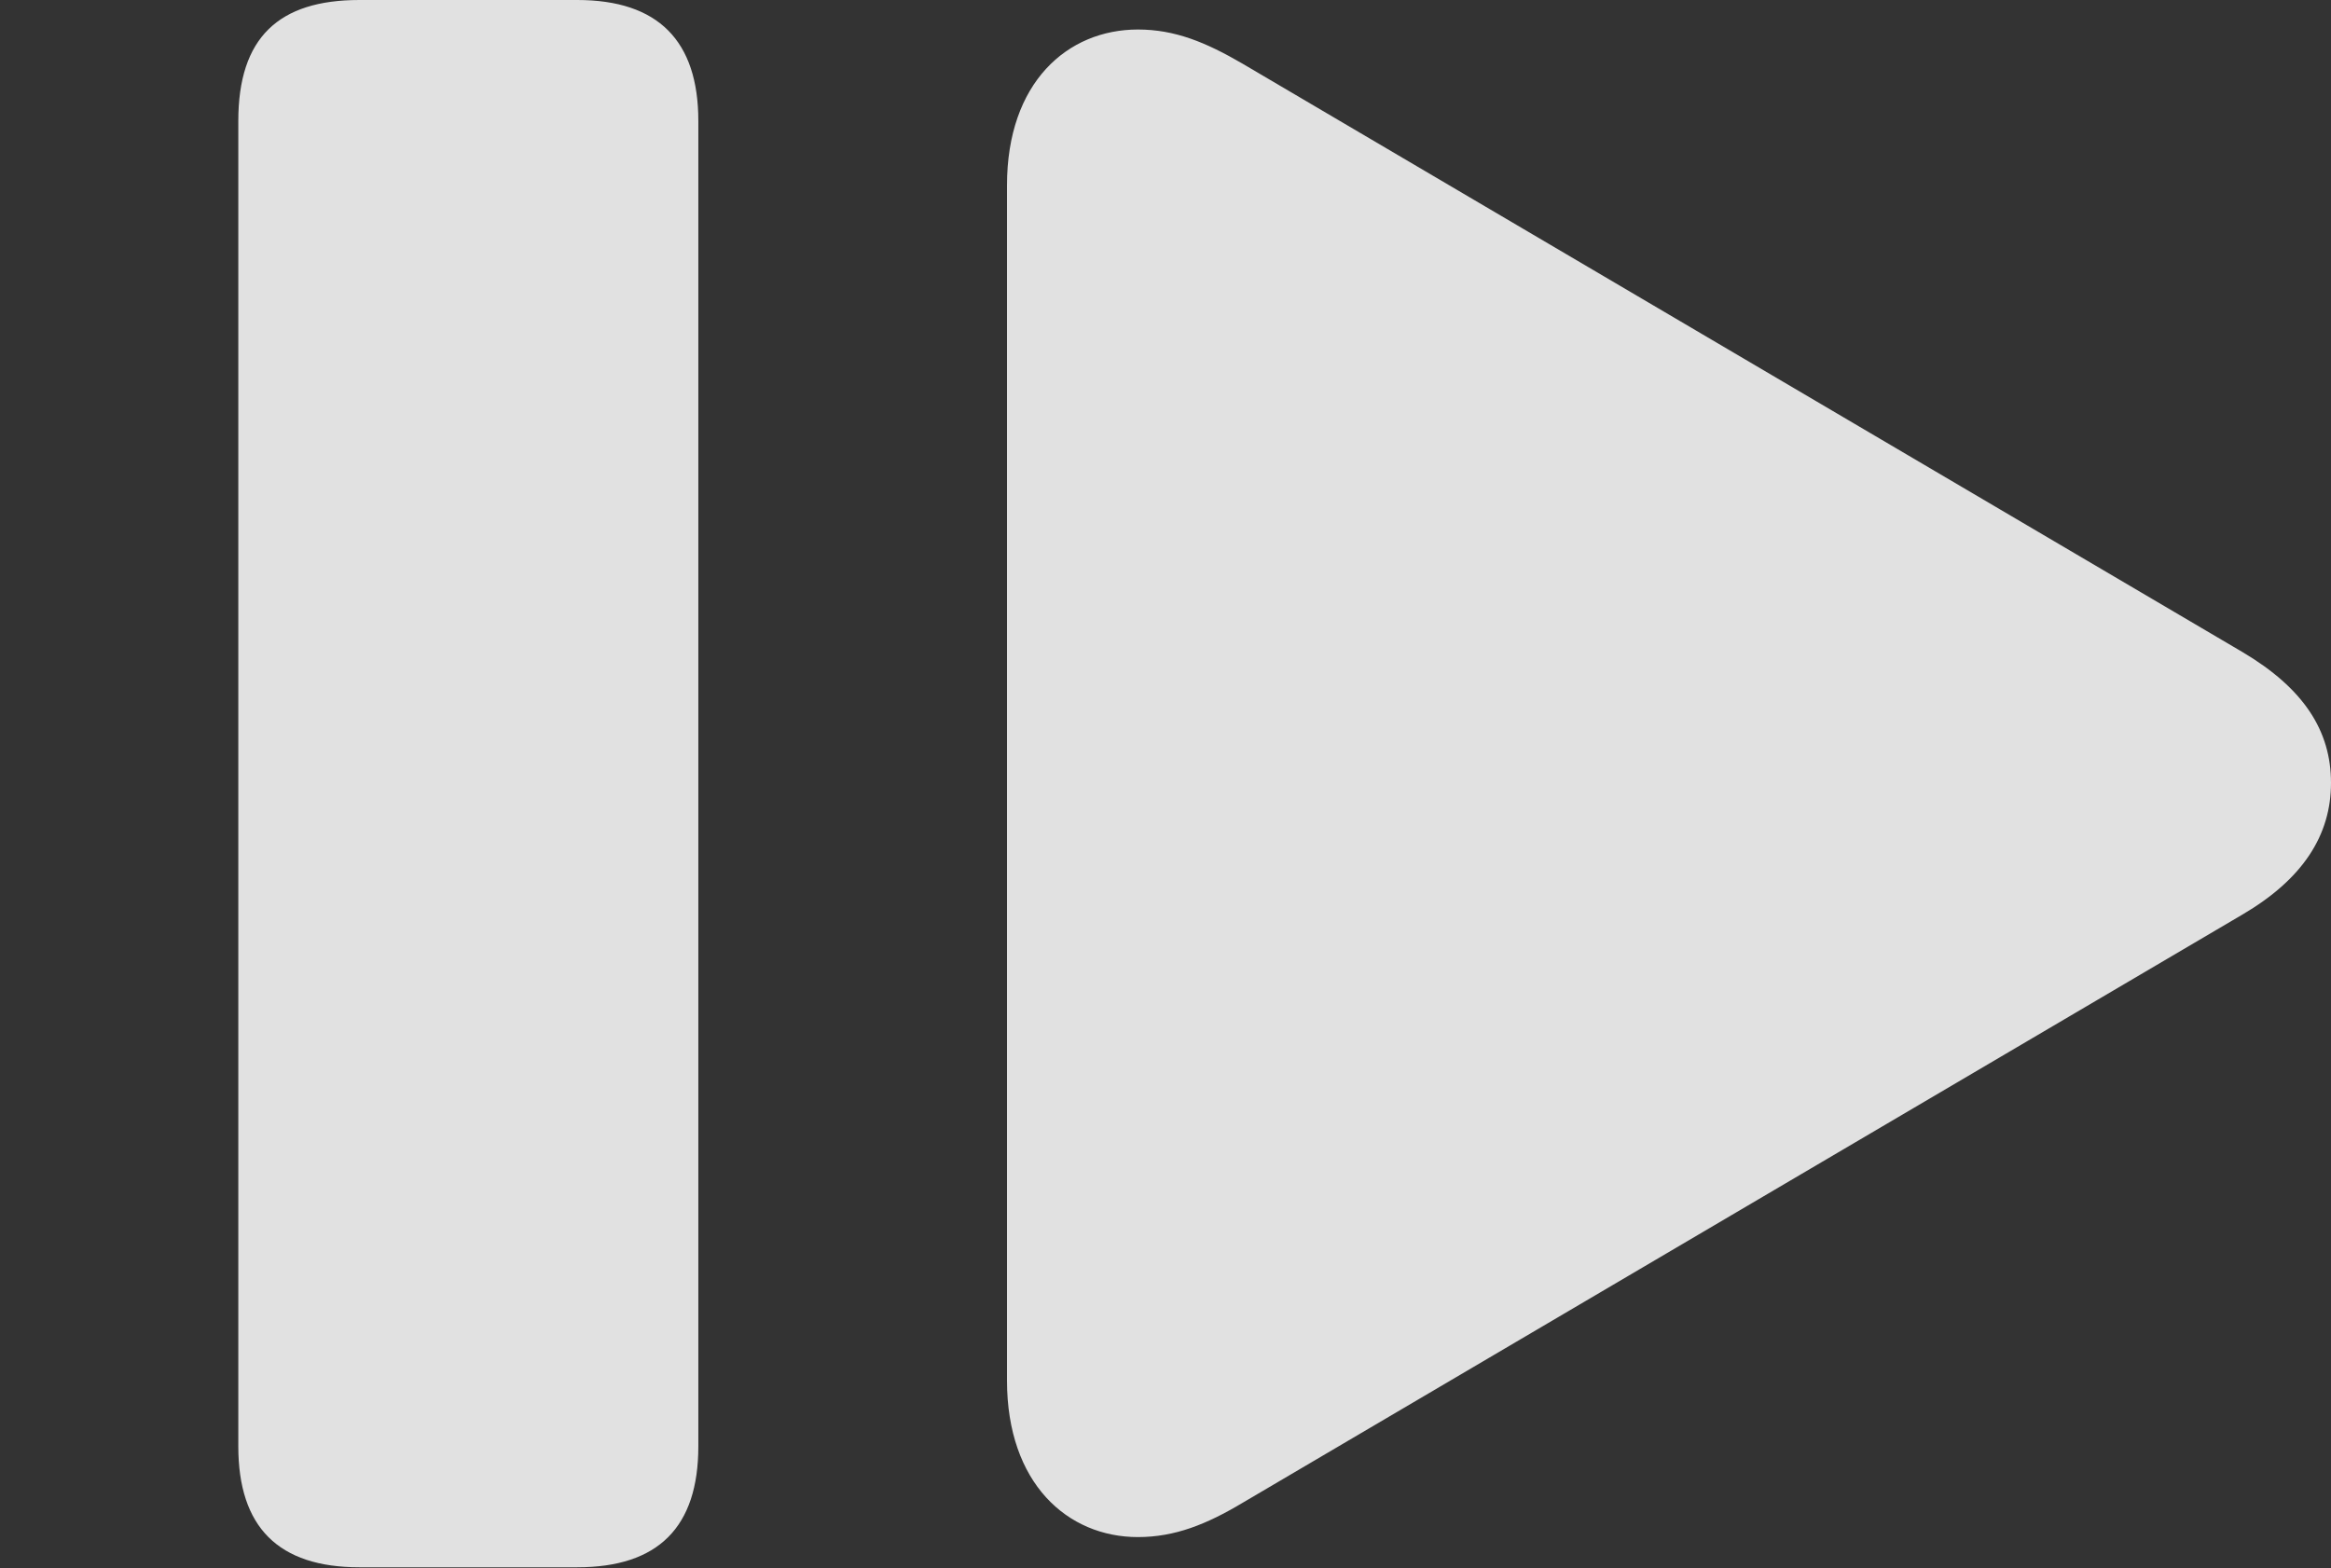 <?xml version="1.0" encoding="UTF-8"?>
<!--Generator: Apple Native CoreSVG 232.5-->
<!DOCTYPE svg
PUBLIC "-//W3C//DTD SVG 1.1//EN"
       "http://www.w3.org/Graphics/SVG/1.1/DTD/svg11.dtd">
<svg version="1.1" xmlns="http://www.w3.org/2000/svg" xmlns:xlink="http://www.w3.org/1999/xlink" width="30.088" height="20.244">
 <rect width="100%" height="100%" fill="#333333" stroke="none"/>
 <g>
  <rect height="20.244" opacity="0" width="30.088" x="0" y="0"/>
  <path d="M7.451 20.234C8.496 20.234 9.014 19.717 9.014 18.672L9.014 1.562C9.014 0.527 8.496 0 7.451 0L4.639 0C3.594 0 3.076 0.488 3.076 1.562L3.076 18.672C3.076 19.717 3.594 20.234 4.639 20.234ZM14.688 19.844C15.166 19.844 15.576 19.678 16.035 19.404L28.945 11.807C29.727 11.348 30.088 10.781 30.088 10.107C30.088 9.434 29.736 8.887 28.945 8.418L16.035 0.82C15.566 0.547 15.166 0.381 14.688 0.381C13.779 0.381 12.998 1.064 12.998 2.393L12.998 17.822C12.998 19.15 13.779 19.844 14.688 19.844Z" fill="#ffffff" fill-opacity="0.85"/>
 </g>
</svg>
